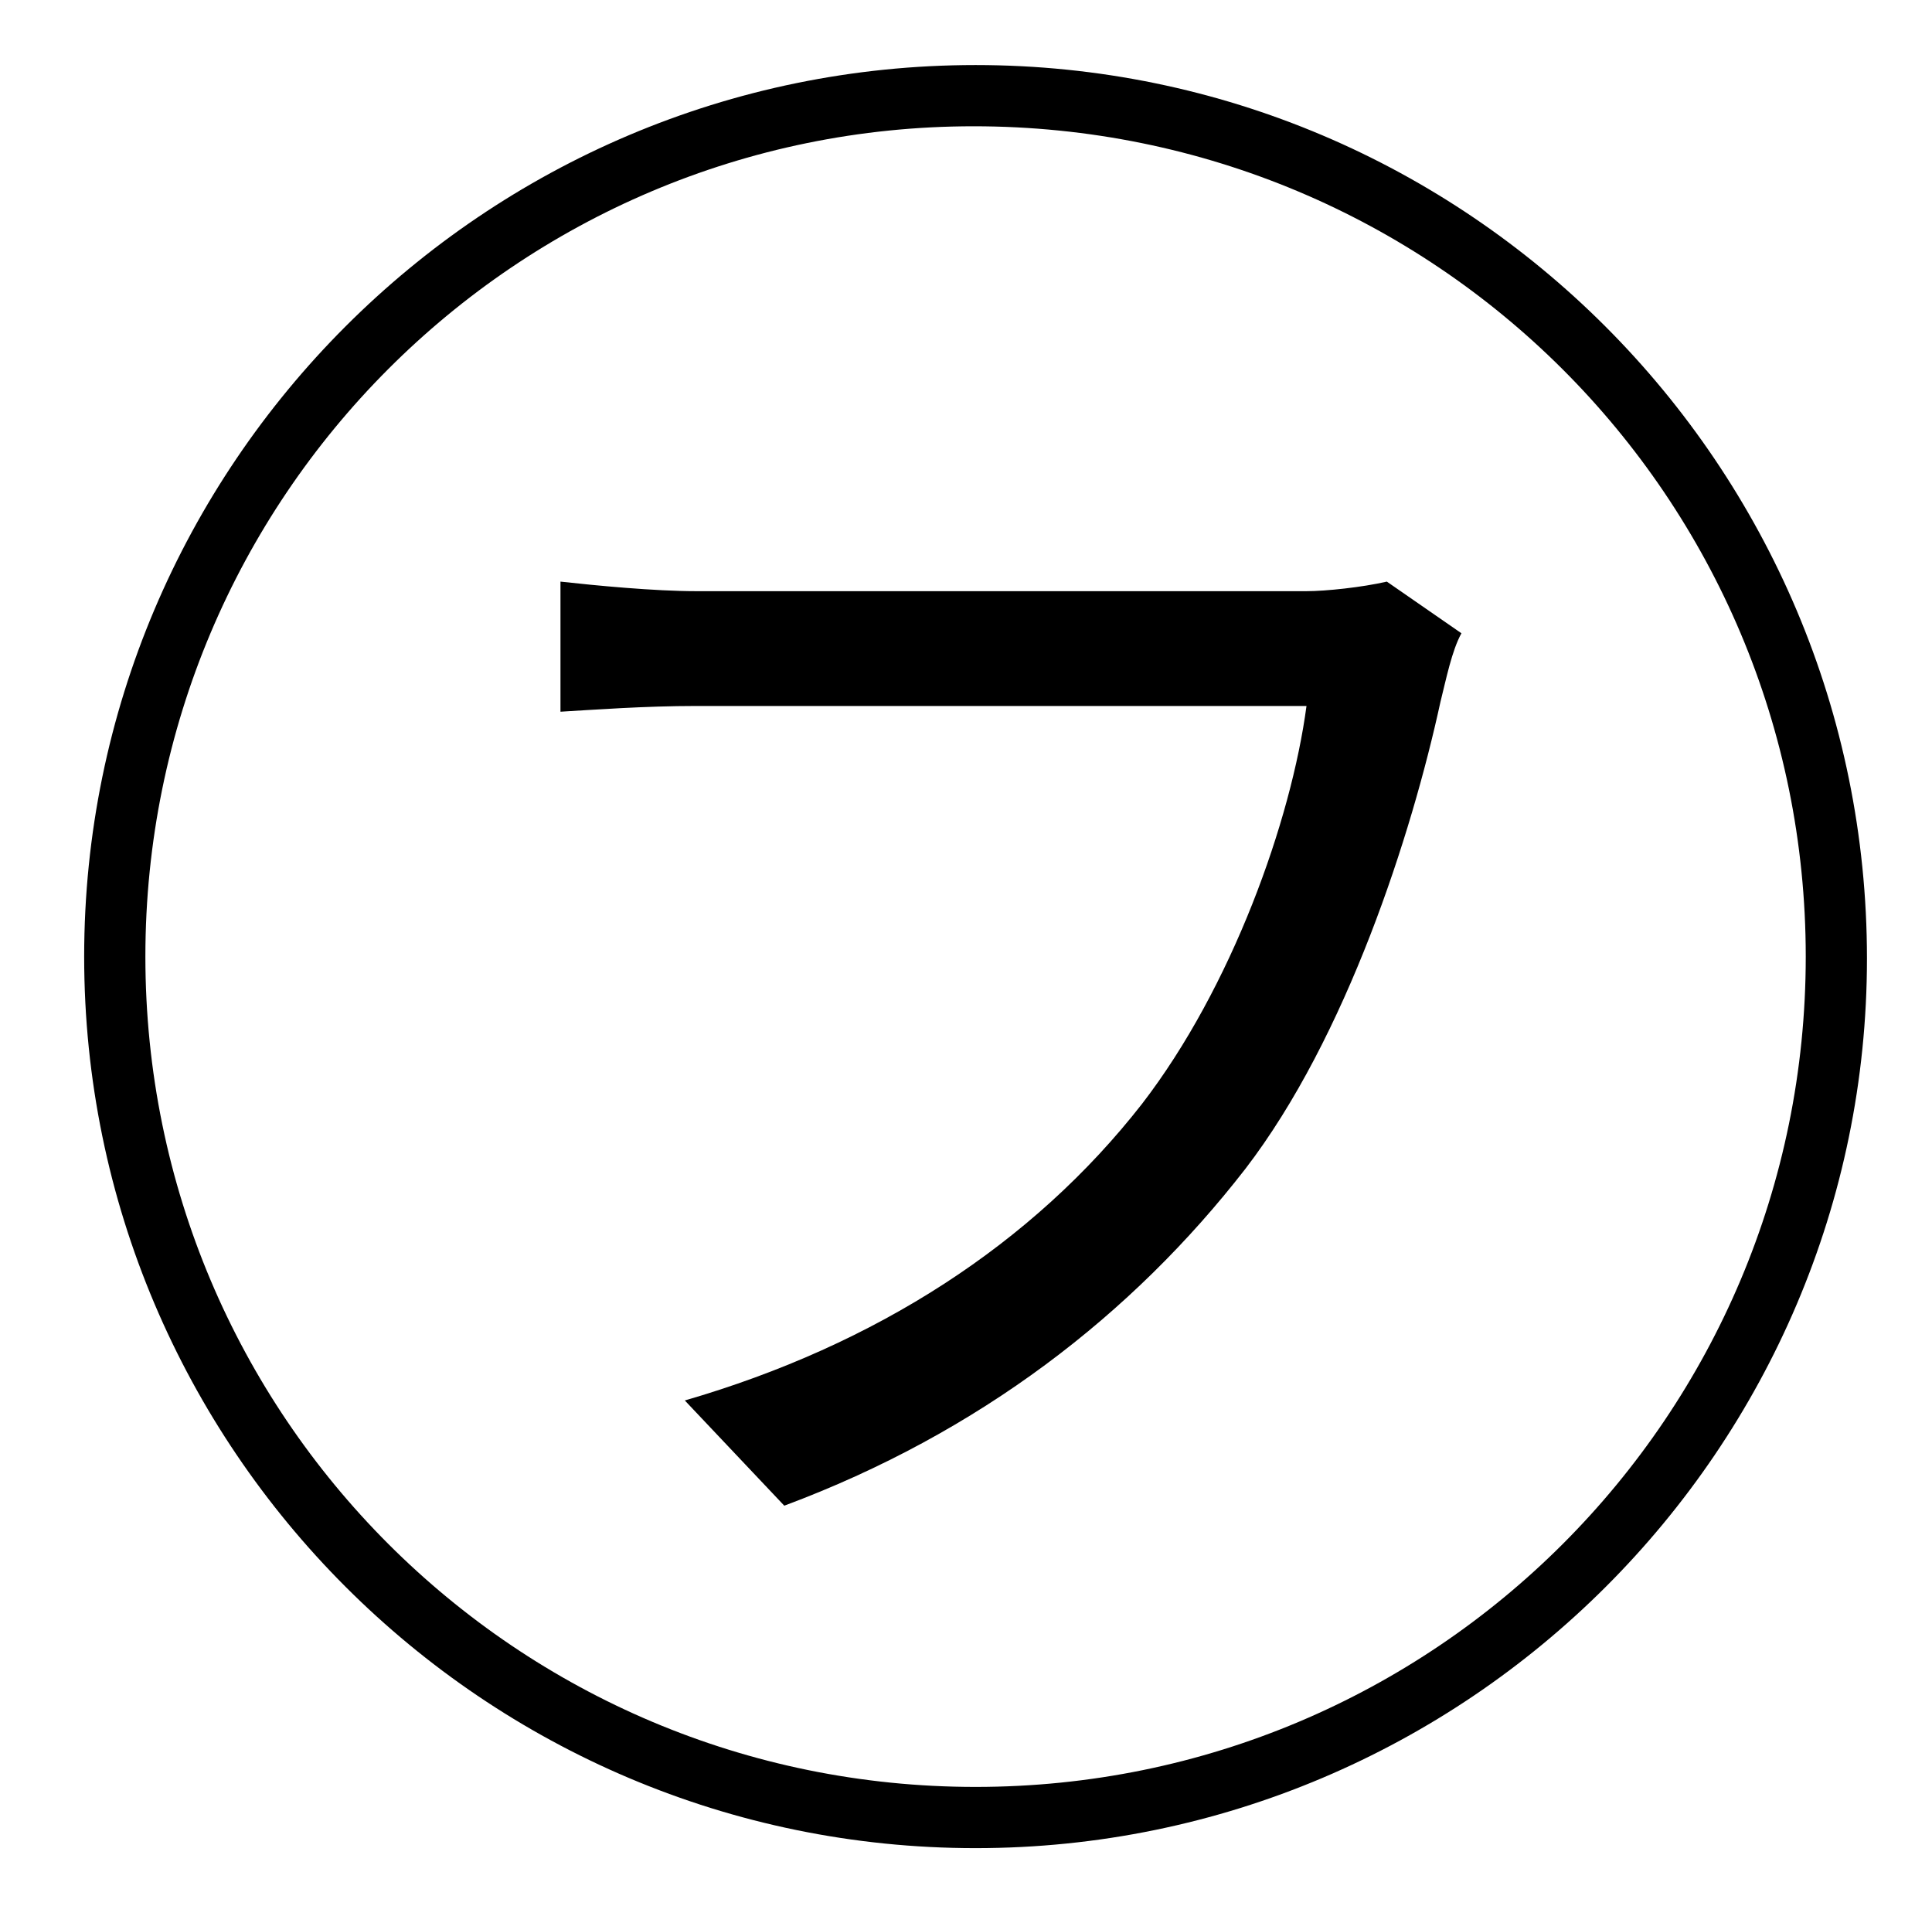 <?xml version="1.0" standalone="no"?>
<!DOCTYPE svg PUBLIC "-//W3C//DTD SVG 1.1//EN" "http://www.w3.org/Graphics/SVG/1.1/DTD/svg11.dtd" >
<svg xmlns="http://www.w3.org/2000/svg" xmlns:xlink="http://www.w3.org/1999/xlink" version="1.1" viewBox="-10 0 1010 1000">
   <path fill="currentColor"
d="M715 304l39 27c-5 9 -8 24 -11 36c-15 69 -49 175 -102 244c-59 76 -139 138 -241 176l-52 -55c100 -29 182 -82 239 -155c47 -61 78 -148 86 -208h-319c-27 0 -54 2 -71 3v-68c18 2 49 5 71 5h319c10 0 29 -2 42 -5zM499 66c-239 0 -433 194 -433 434s194 434 434 434
s434 -194 434 -434s-194 -434 -435 -434zM966 501c0 256 -209 465 -466 465s-466 -209 -466 -466s209 -466 466 -466s466 209 466 467z" />
</svg>
